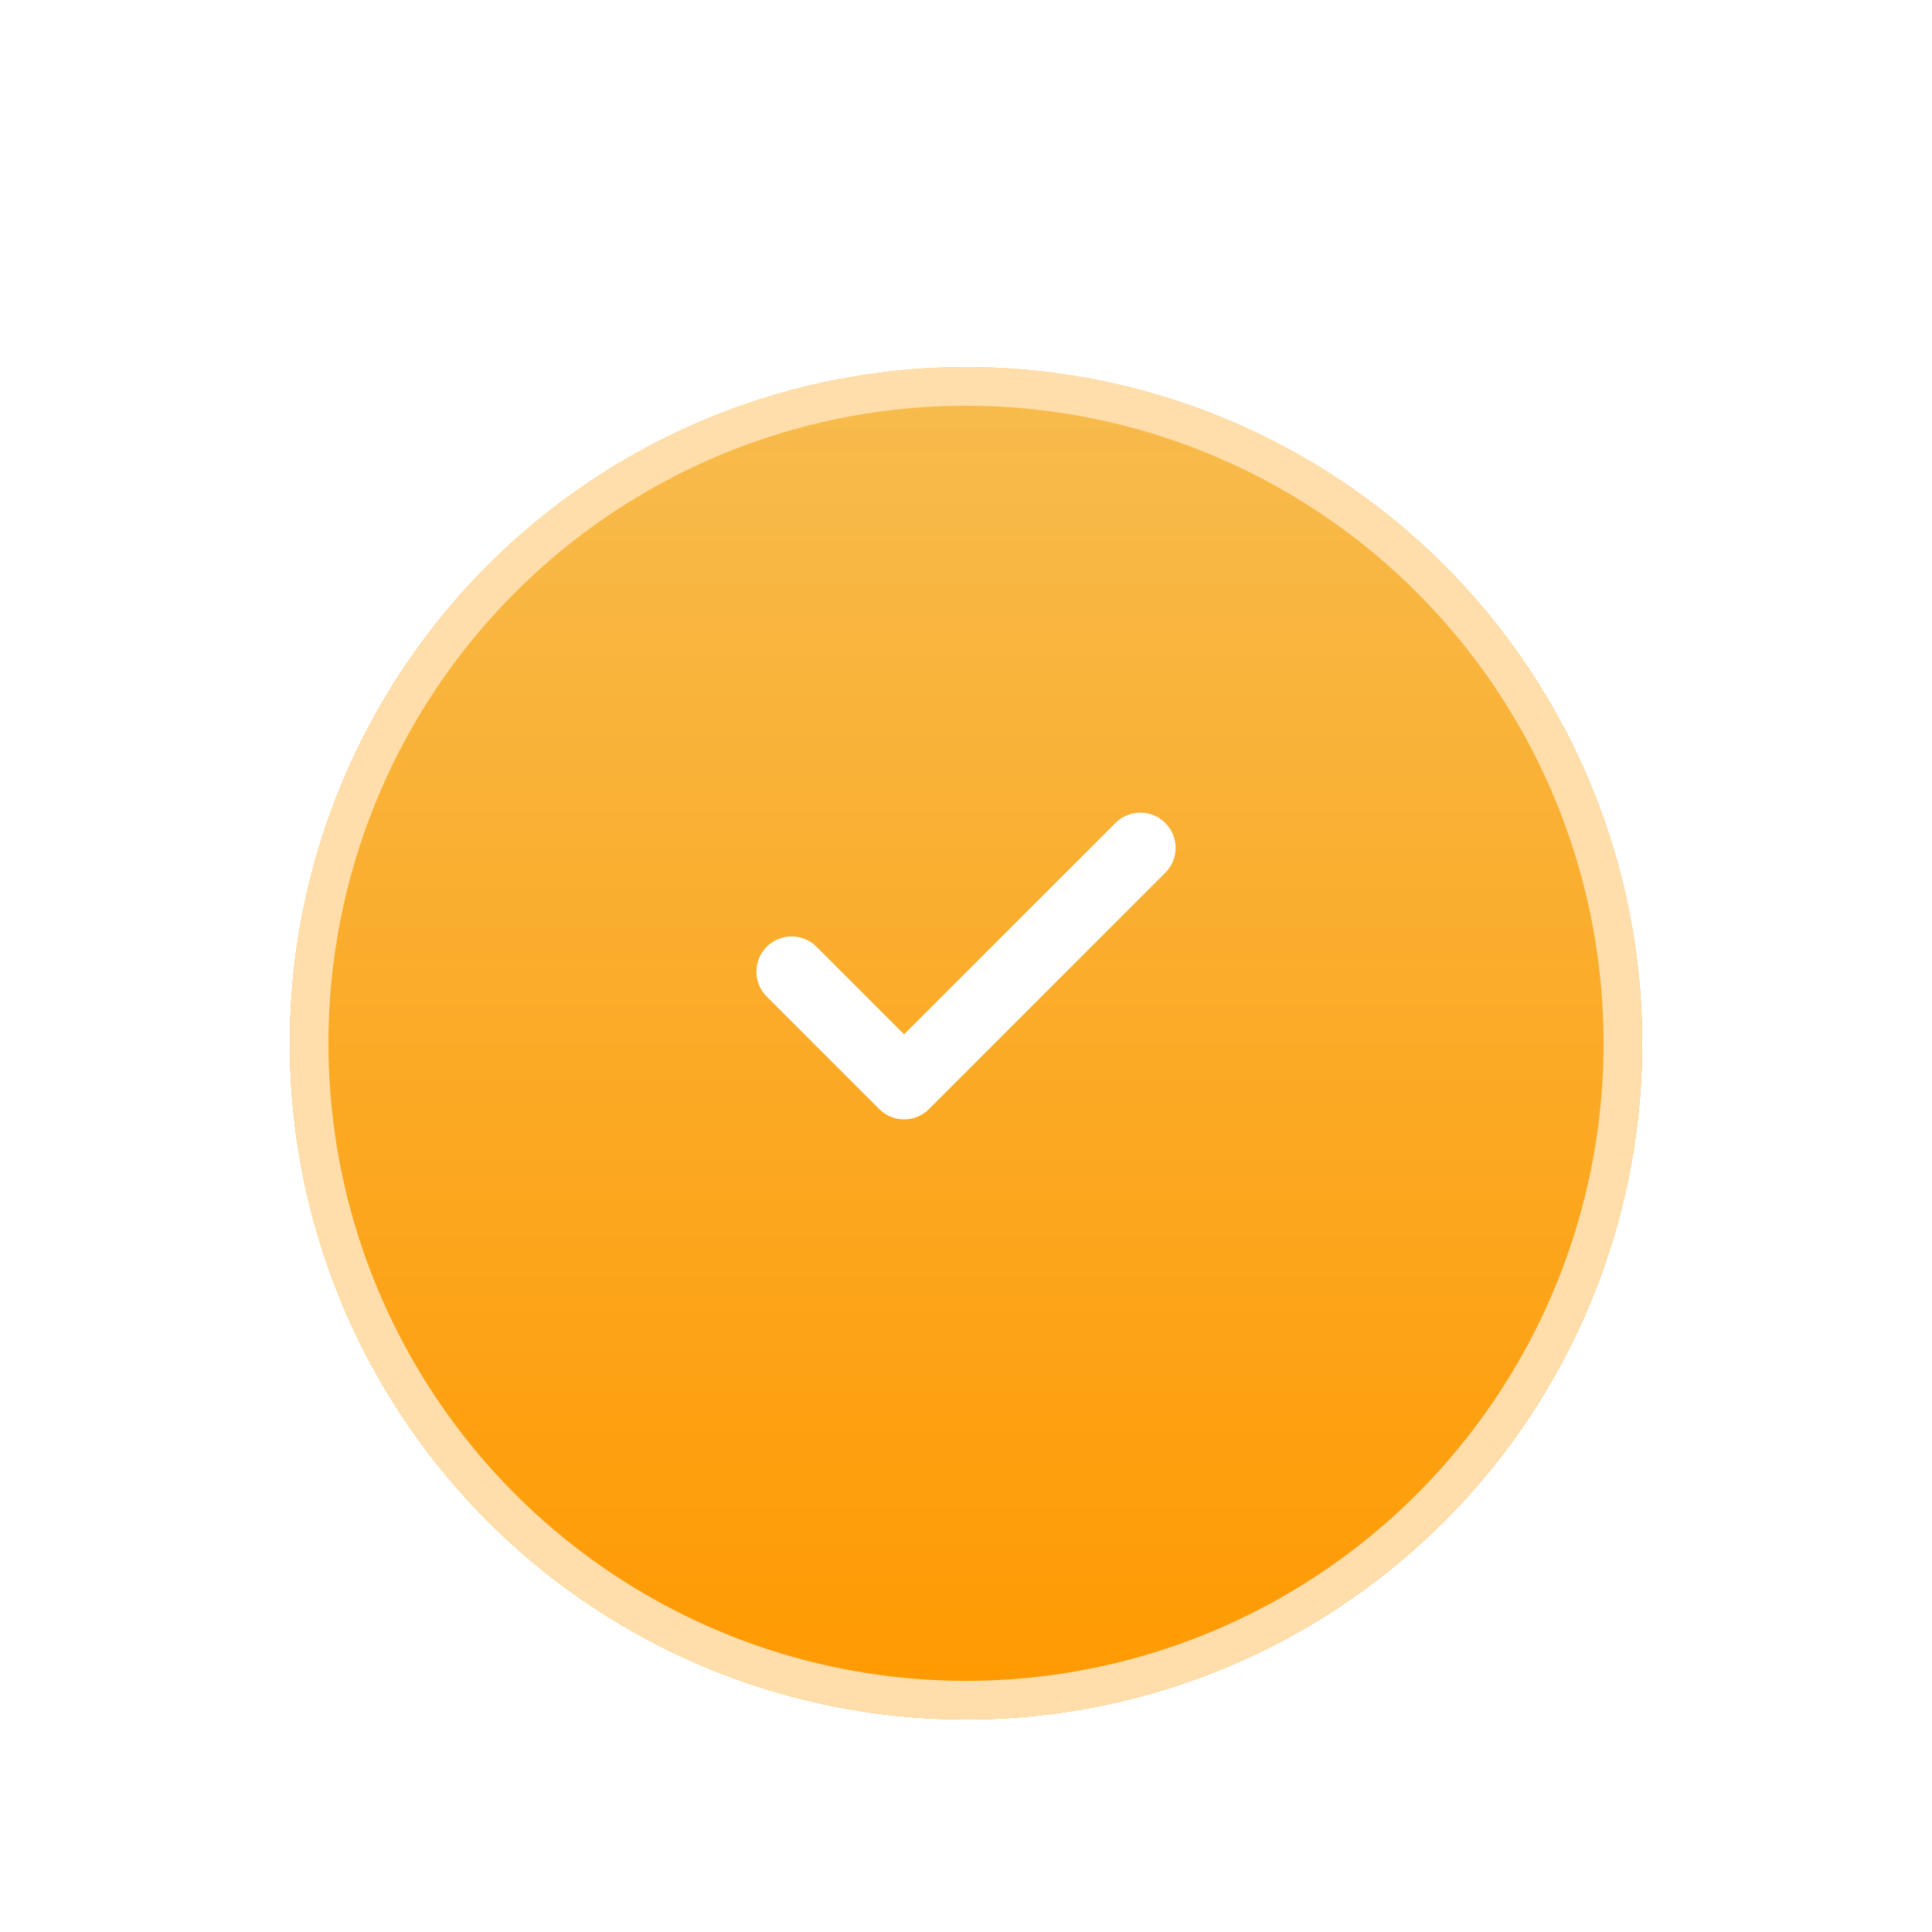 <svg width="50" height="50" viewBox="0 0 50 50" fill="none" xmlns="http://www.w3.org/2000/svg">
<circle cx="25" cy="25" r="24.5" stroke="white" stroke-opacity="0.5"/>
<g filter="url(#filter0_d_16_45)">
<circle cx="25" cy="25" r="17.5" fill="url(#paint0_linear_16_45)"/>
<circle cx="25" cy="25" r="17" stroke="#FFDEAB"/>
</g>
<path d="M30.157 21.298C30.514 21.654 30.514 22.231 30.157 22.587L24.043 28.702C23.687 29.058 23.11 29.058 22.754 28.702L19.843 25.791C19.487 25.435 19.487 24.858 19.843 24.502C20.199 24.146 20.776 24.146 21.132 24.502L23.398 26.768L28.869 21.298C29.224 20.942 29.802 20.942 30.157 21.298Z" fill="white"/>
<defs>
<filter id="filter0_d_16_45" x="7.5" y="7.5" width="35" height="37" filterUnits="userSpaceOnUse" color-interpolation-filters="sRGB">
<feFlood flood-opacity="0" result="BackgroundImageFix"/>
<feColorMatrix in="SourceAlpha" type="matrix" values="0 0 0 0 0 0 0 0 0 0 0 0 0 0 0 0 0 0 127 0" result="hardAlpha"/>
<feOffset dy="2"/>
<feComposite in2="hardAlpha" operator="out"/>
<feColorMatrix type="matrix" values="0 0 0 0 0.771 0 0 0 0 0.398 0 0 0 0 0.096 0 0 0 1 0"/>
<feBlend mode="normal" in2="BackgroundImageFix" result="effect1_dropShadow_16_45"/>
<feBlend mode="normal" in="SourceGraphic" in2="effect1_dropShadow_16_45" result="shape"/>
</filter>
<linearGradient id="paint0_linear_16_45" x1="25" y1="7.5" x2="25" y2="42.5" gradientUnits="userSpaceOnUse">
<stop stop-color="#F7BC4E"/>
<stop offset="1" stop-color="#FF9900"/>
</linearGradient>
</defs>
</svg>
